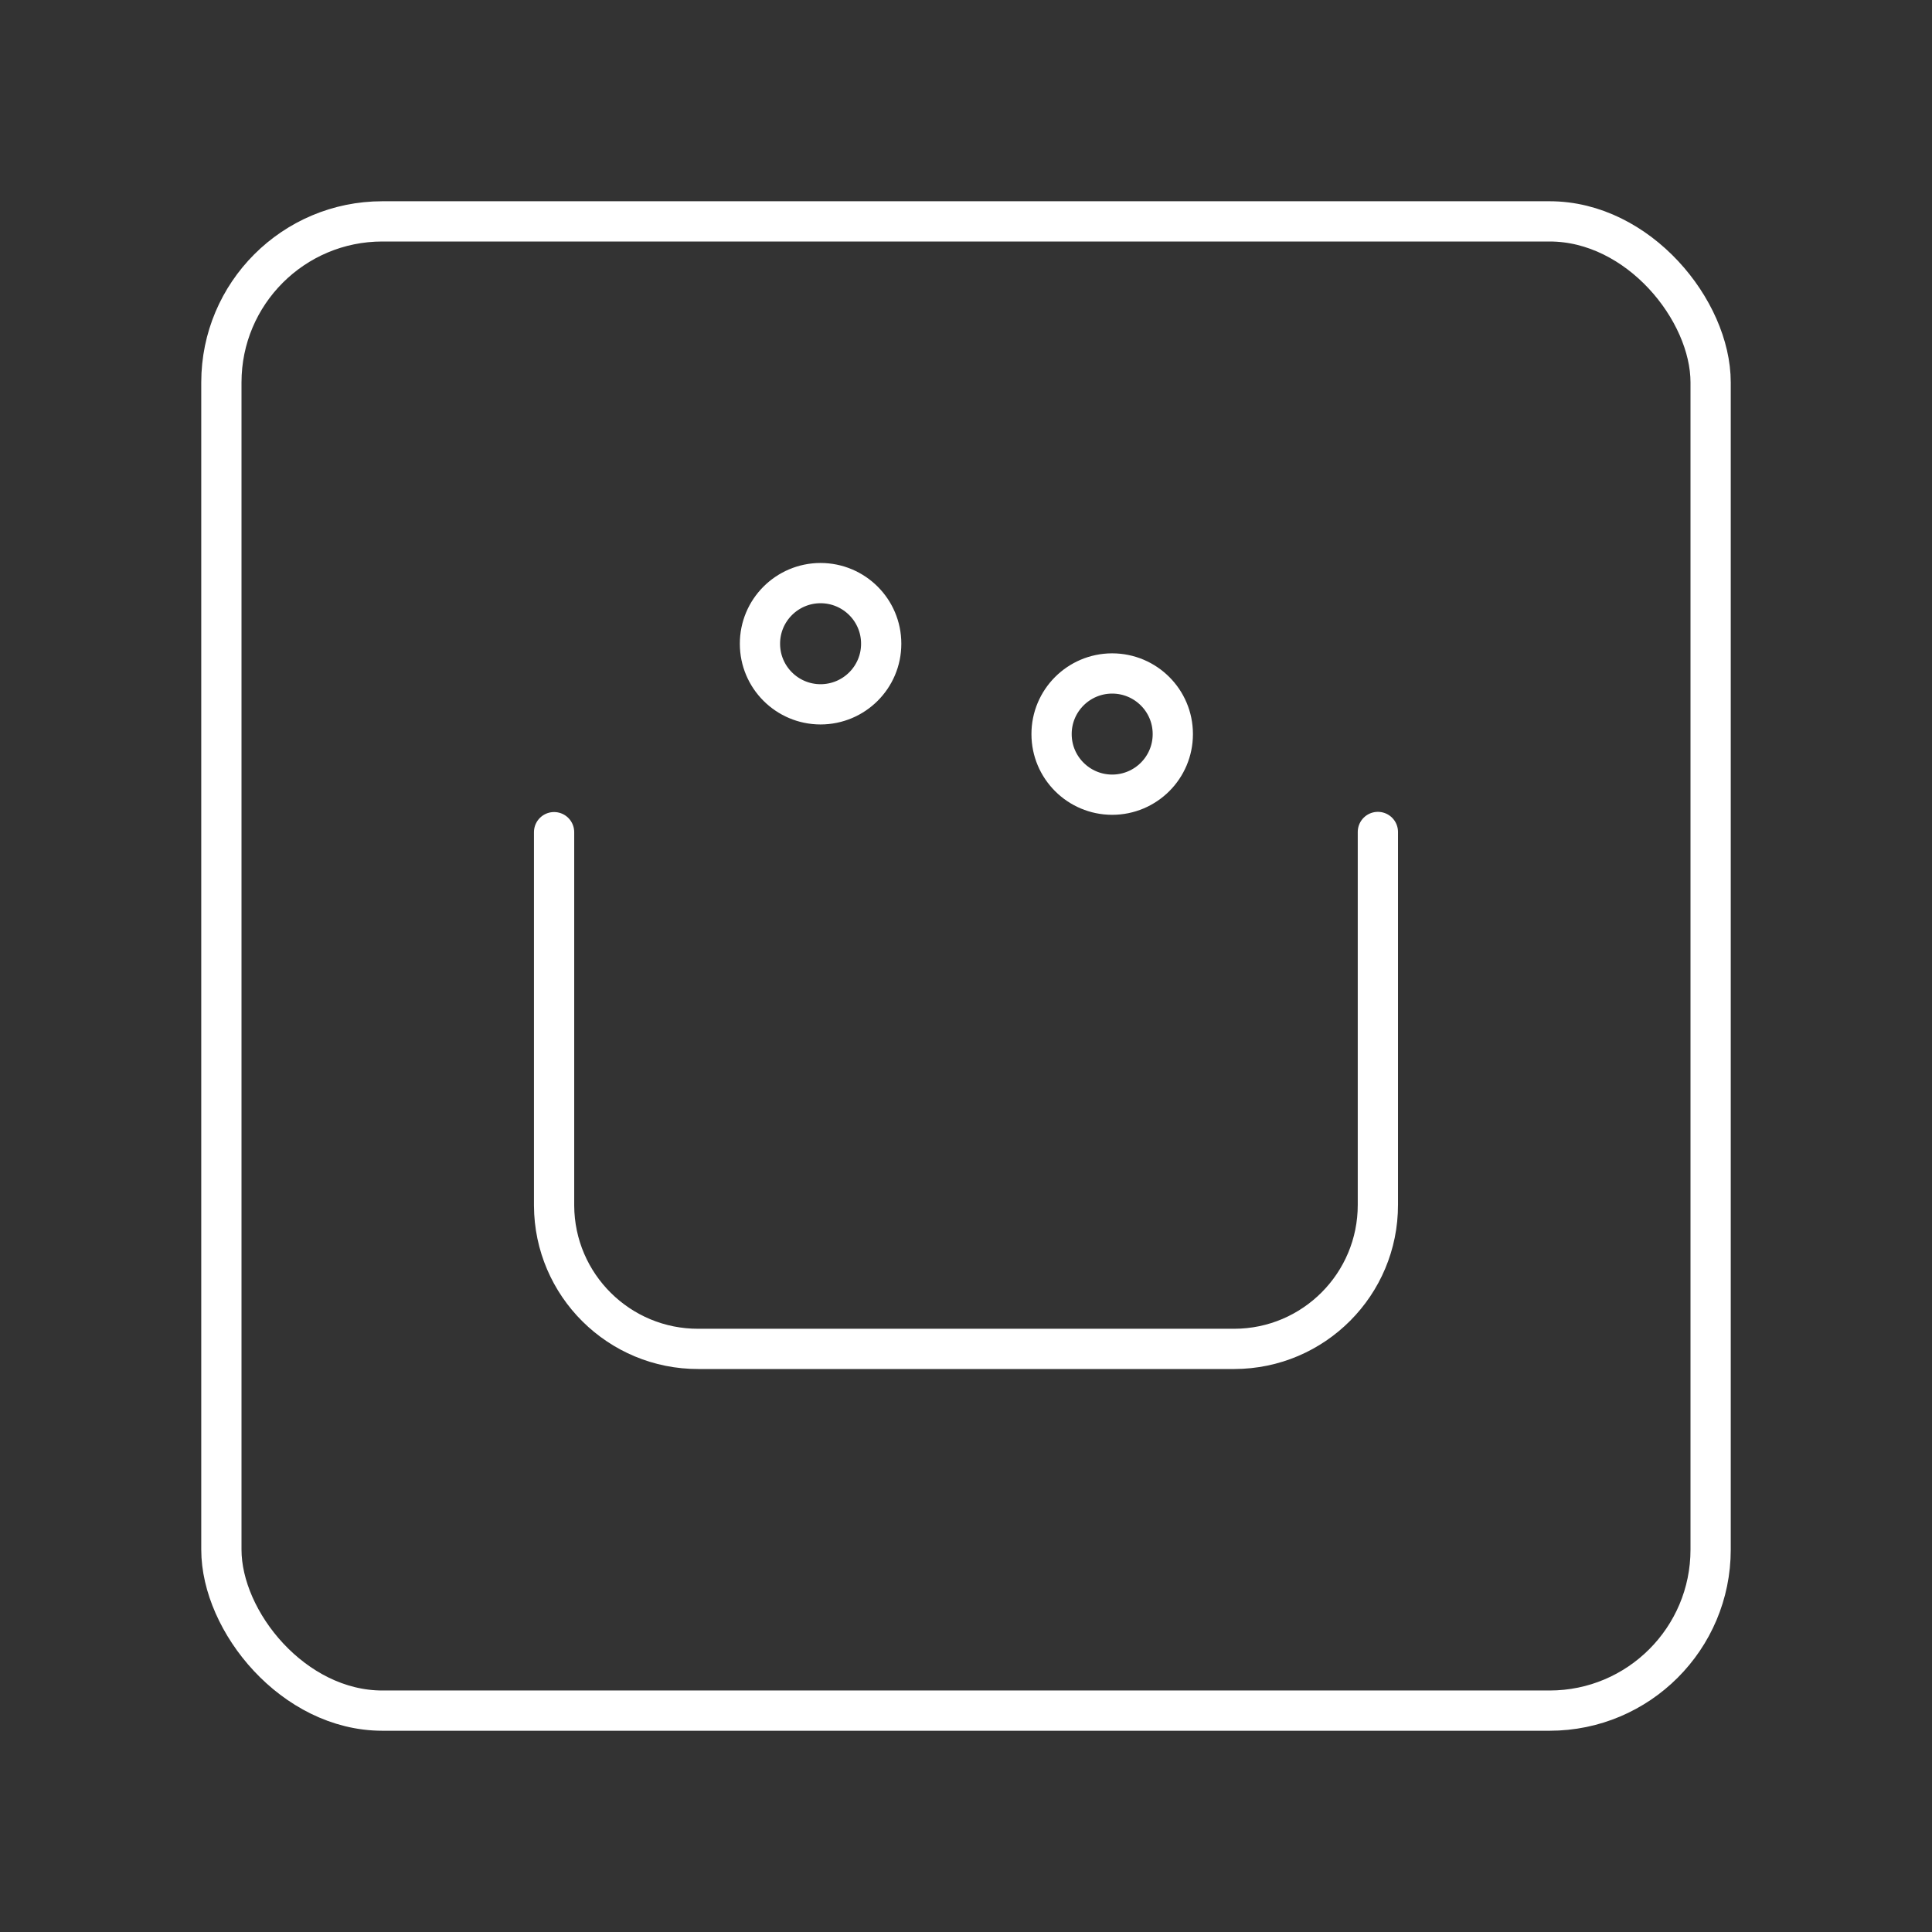 <?xml version="1.0" encoding="UTF-8"?><svg id="a" xmlns="http://www.w3.org/2000/svg" viewBox="0 0 48 48"><rect x="0" y="0" width="48" height="48" fill="#333333" stroke="none"/><defs><style>.b{fill:none;stroke:#fff;stroke-linecap:round;stroke-linejoin:round;}</style></defs><path class="b" d="M21.893,15.995c0,.831-.675,1.504-1.508,1.504h0c-.831-.002-1.504-.675-1.504-1.504-.002-.831.671-1.506,1.504-1.508h0c.833,0,1.508.673,1.508,1.504,0,.001,0,.003,0,.004ZM29.138,18.24c0,.831-.675,1.504-1.508,1.504h0c-.831-.002-1.504-.675-1.504-1.504-.002-.831.671-1.506,1.504-1.508h0c.833,0,1.508.673,1.508,1.504,0,.001,0,.003,0,.004ZM34.233,20.67v9.26c.004,1.975-1.593,3.579-3.568,3.583-.006,0-.013,0-.019,0h-13.289c-1.975.008-3.582-1.586-3.591-3.56,0-.009,0-.018,0-.026v-9.252"/><rect class="b" x="5.5" y="5.5" width="37" height="37" rx="4" ry="4"/></svg>